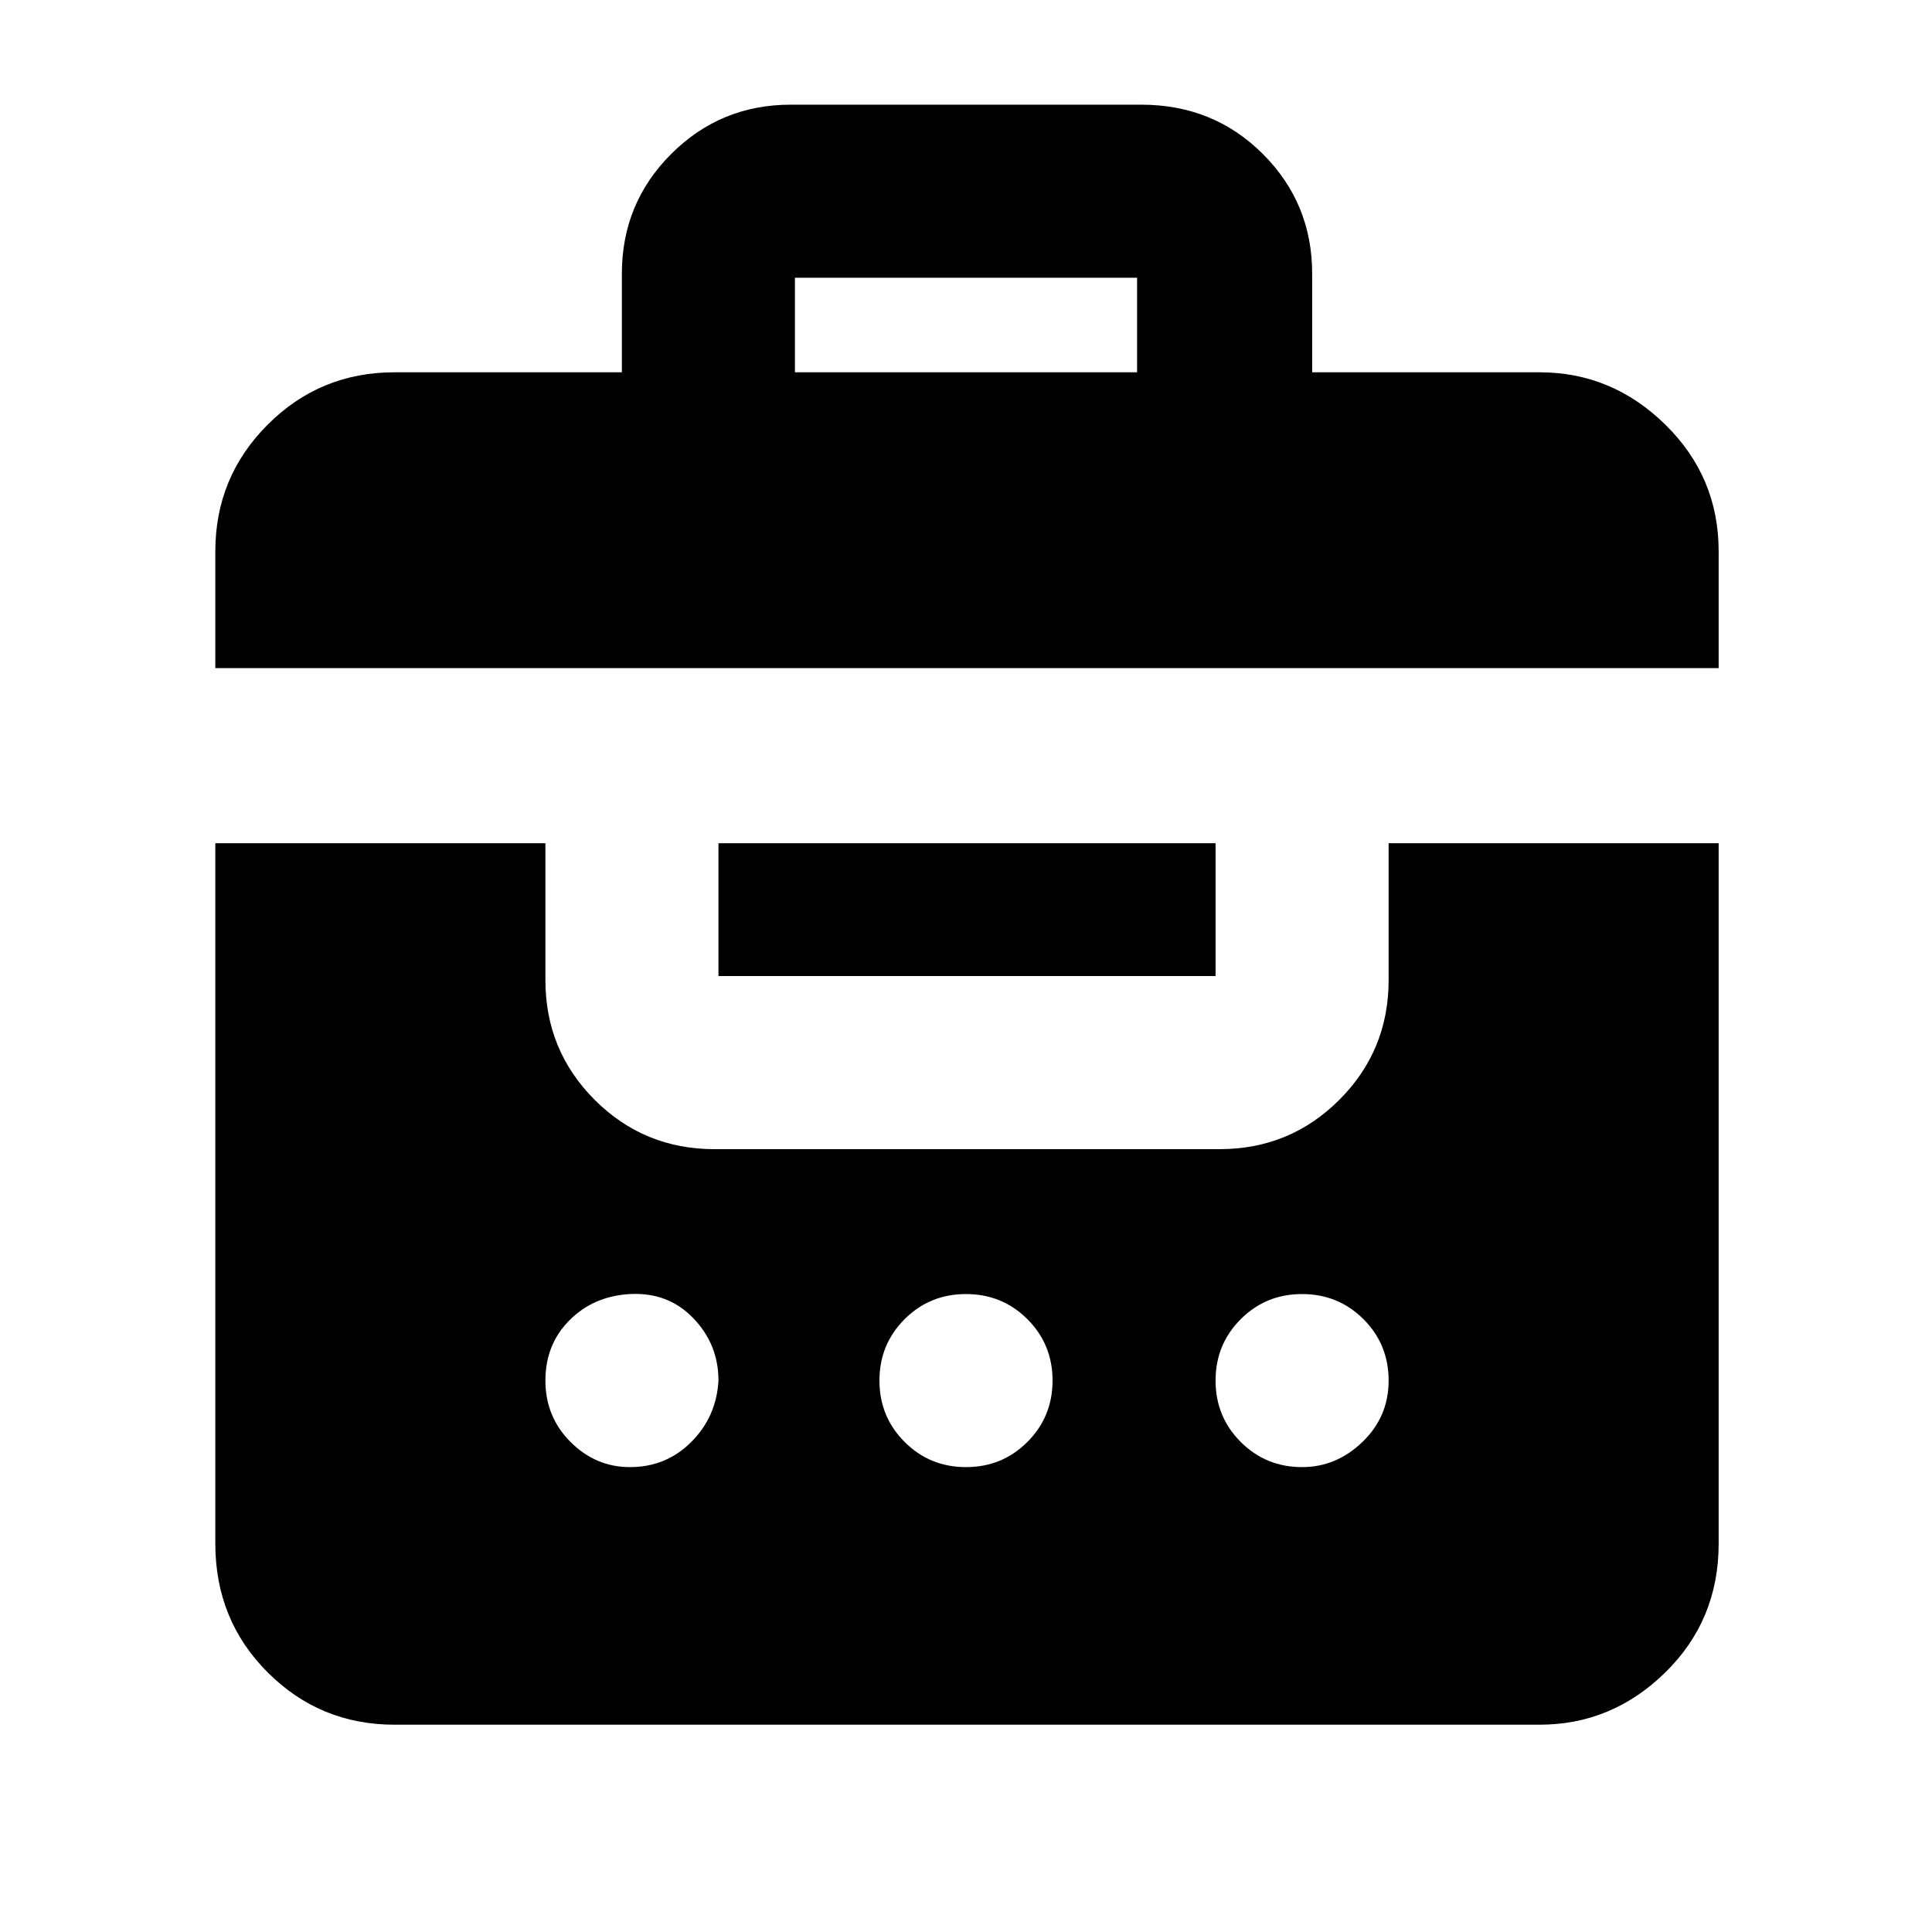 <svg xmlns="http://www.w3.org/2000/svg" height="40" width="40"><path d="M4.458 13.833v-2.416q0-1.542 1.084-2.625 1.083-1.084 2.625-1.084h4.708V5.667q0-1.459 1.021-2.479 1.021-1.021 2.479-1.021h7.25q1.5 0 2.521 1.021 1.021 1.02 1.021 2.479v2.041h4.708q1.5 0 2.604 1.084 1.104 1.083 1.104 2.625v2.416Zm12-6.125h7.084V5.75h-7.084Zm-8.291 28q-1.542 0-2.625-1.083-1.084-1.083-1.084-2.667v-14.5h6.834v2.834q0 1.458 1.02 2.479 1.021 1.021 2.48 1.021H25.25q1.458 0 2.479-1.021 1.021-1.021 1.021-2.479v-2.834h6.833v14.5q0 1.584-1.104 2.667-1.104 1.083-2.604 1.083Zm6.708-18.25h10.292v2.75H14.875Zm-1.833 9.334q-.75.041-1.25.541t-.5 1.25q0 .75.52 1.271.521.521 1.23.521.75 0 1.27-.521.521-.521.563-1.271 0-.75-.521-1.291-.521-.542-1.312-.5Zm6.958 0q-.75 0-1.271.52-.521.521-.521 1.271 0 .75.521 1.271.521.521 1.271.521.75 0 1.271-.521.521-.521.521-1.271 0-.75-.521-1.271-.521-.52-1.271-.52Zm6.958 0q-.75 0-1.27.52-.521.521-.521 1.271 0 .75.521 1.271.52.521 1.27.521.709 0 1.25-.521.542-.521.542-1.271 0-.75-.521-1.271-.521-.52-1.271-.52Z"/></svg>